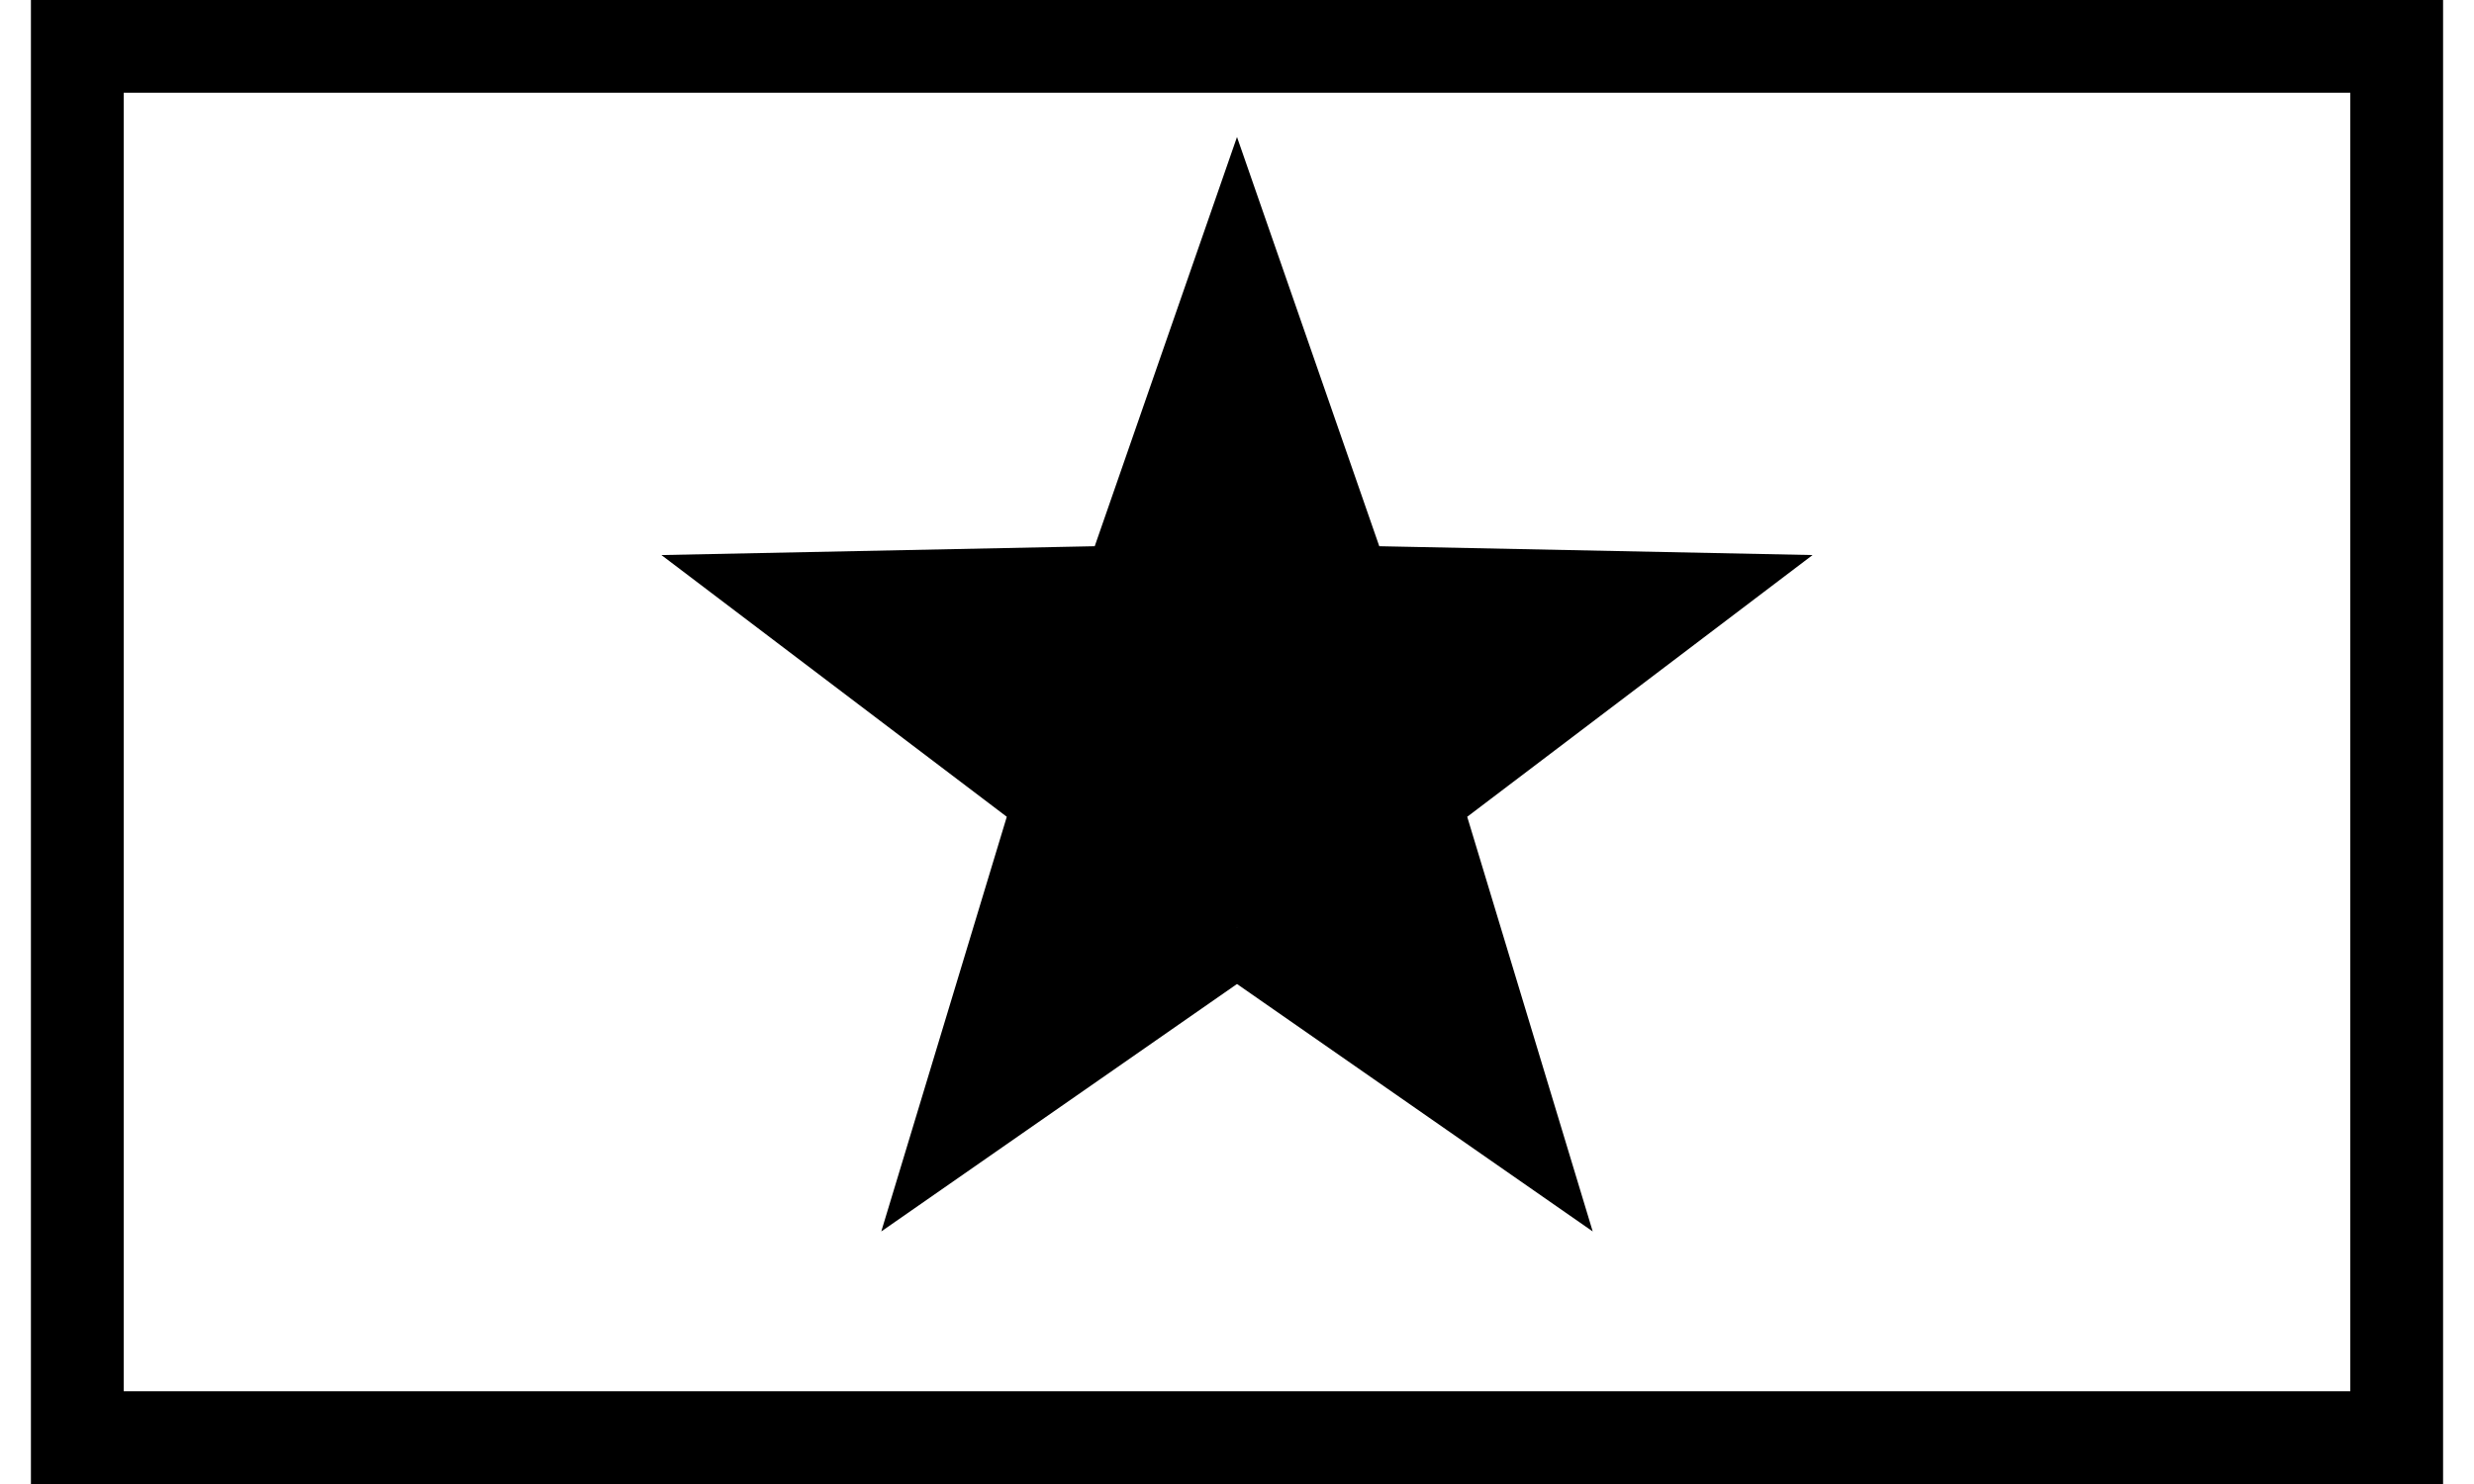 <!DOCTYPE svg>
<svg width="50" height="30" viewBox="-1 -1 52 32" version="1.1" xmlns="http://www.w3.org/2000/svg" style="stroke:black;stroke-width:2;fill:none">
	<rect width="50" height="30" />
	<path  d="
		M 25.000 19.000
		L 30.878 23.090
		L 28.804 16.236
		L 34.511 11.910
		L 27.351 11.764
		L 25.000 5.000
		L 22.649 11.764
		L 15.489 11.910
		L 21.196 16.236
		L 19.122 23.090
		L 25.000 19.000
	" style="fill:black"/>
</svg>
